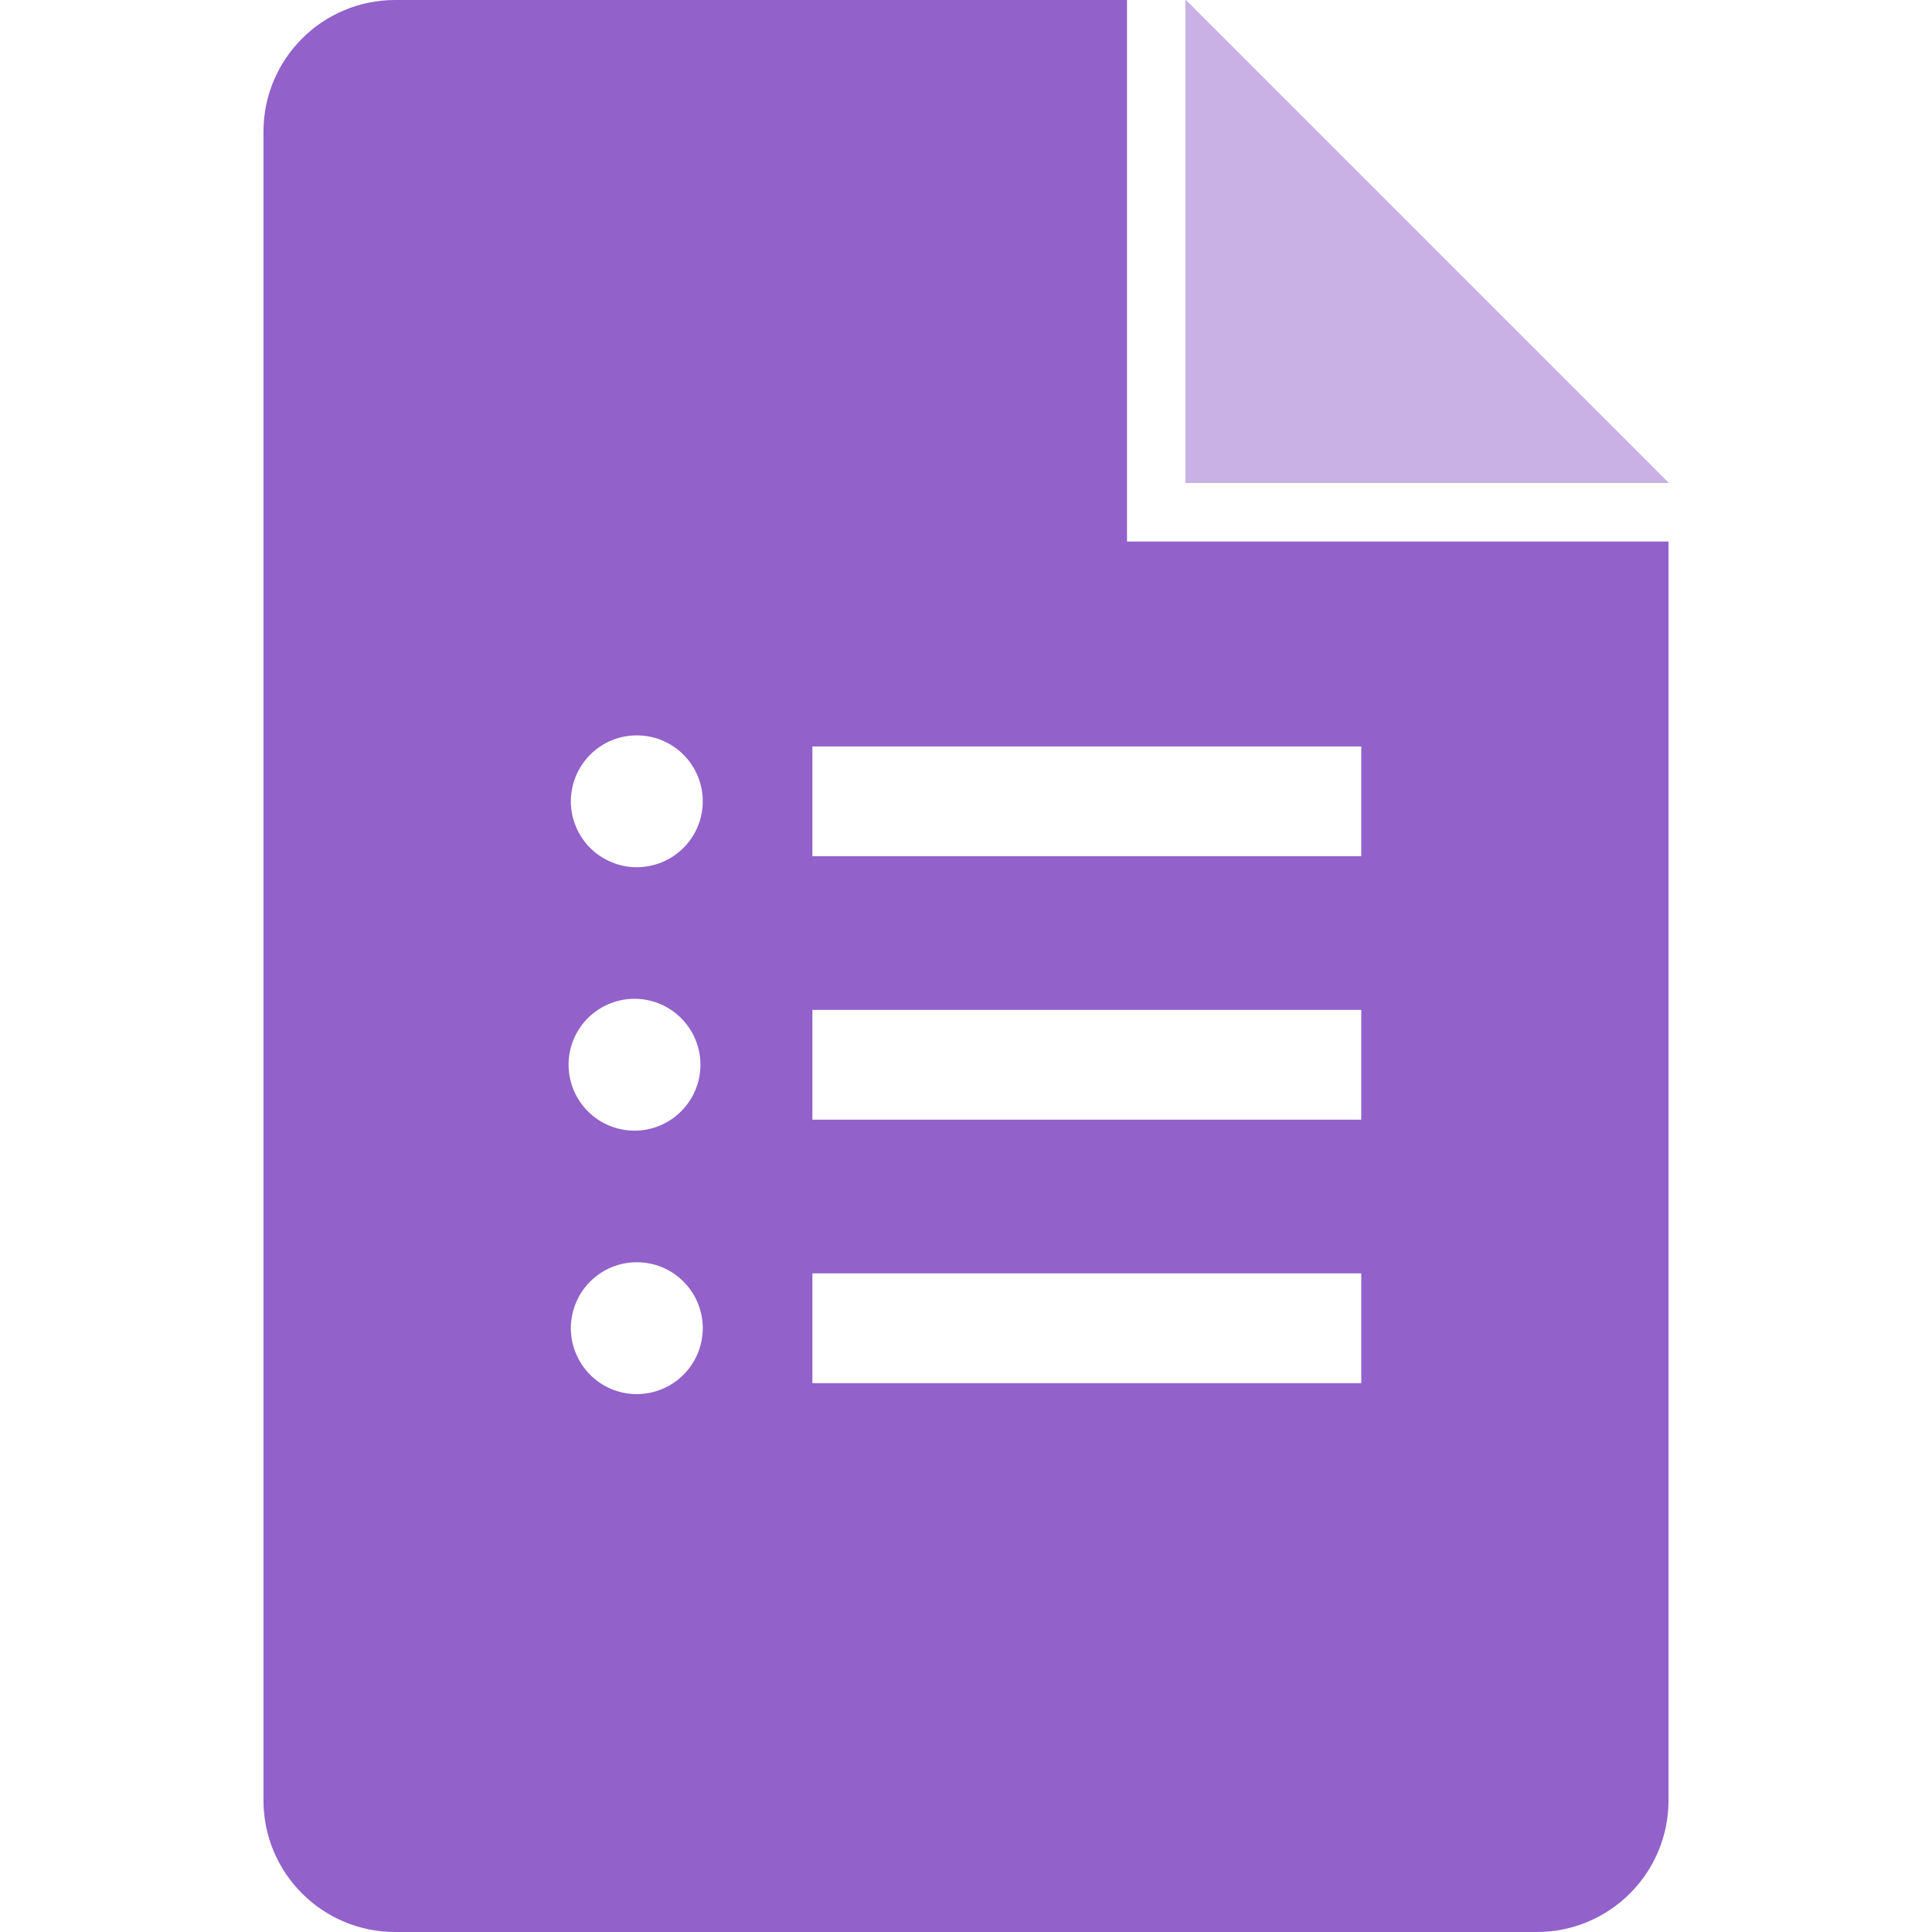 <svg width="24" height="24" viewBox="0 0 24 24" fill="none" xmlns="http://www.w3.org/2000/svg">
<path d="M14.727 6H20.727L14.727 0V6ZM14.727 6.727H14V0H4.91C4.005 0 3.273 0.732 3.273 1.636V22.364C3.273 23.268 4.005 24 4.909 24H19.091C19.995 24 20.727 23.268 20.727 22.364V6.727H14.727ZM7.91 17.318C7.802 17.318 7.696 17.297 7.597 17.256C7.497 17.214 7.407 17.154 7.331 17.078C7.255 17.002 7.195 16.911 7.154 16.812C7.112 16.713 7.091 16.606 7.091 16.498C7.092 16.391 7.113 16.285 7.154 16.185C7.195 16.086 7.256 15.995 7.332 15.919C7.408 15.844 7.498 15.783 7.597 15.742C7.697 15.701 7.803 15.68 7.911 15.68C8.128 15.68 8.336 15.766 8.49 15.92C8.644 16.073 8.73 16.282 8.73 16.499C8.73 16.716 8.644 16.924 8.49 17.078C8.336 17.232 8.127 17.318 7.91 17.318ZM7.91 14.045C7.8 14.049 7.691 14.03 7.588 13.991C7.485 13.951 7.392 13.892 7.313 13.815C7.234 13.739 7.171 13.647 7.128 13.546C7.085 13.445 7.063 13.336 7.063 13.226C7.063 13.116 7.085 13.007 7.128 12.906C7.171 12.805 7.234 12.713 7.313 12.637C7.392 12.561 7.486 12.501 7.589 12.462C7.691 12.422 7.801 12.404 7.911 12.408C8.123 12.415 8.324 12.505 8.471 12.658C8.619 12.81 8.701 13.014 8.701 13.226C8.701 13.439 8.619 13.643 8.471 13.795C8.324 13.948 8.122 14.038 7.91 14.045ZM7.91 10.773C7.802 10.773 7.696 10.752 7.597 10.71C7.497 10.669 7.407 10.609 7.331 10.533C7.255 10.457 7.195 10.366 7.154 10.267C7.112 10.168 7.091 10.061 7.091 9.954C7.092 9.846 7.113 9.739 7.154 9.64C7.195 9.541 7.256 9.451 7.332 9.375C7.408 9.299 7.498 9.238 7.597 9.197C7.697 9.156 7.803 9.135 7.911 9.135C8.128 9.135 8.336 9.221 8.49 9.375C8.644 9.528 8.73 9.737 8.73 9.954C8.73 10.171 8.644 10.38 8.49 10.533C8.336 10.687 8.127 10.773 7.91 10.773ZM16.91 17.182H10.092V15.818H16.91V17.182ZM16.91 13.909H10.092V12.545H16.91V13.909ZM16.91 10.636H10.092V9.273H16.91V10.636Z" fill="#9261CA"/>
<path d="M14.727 6H20.727L14.727 0V6Z" fill="#C9B1E5"/>
</svg>
